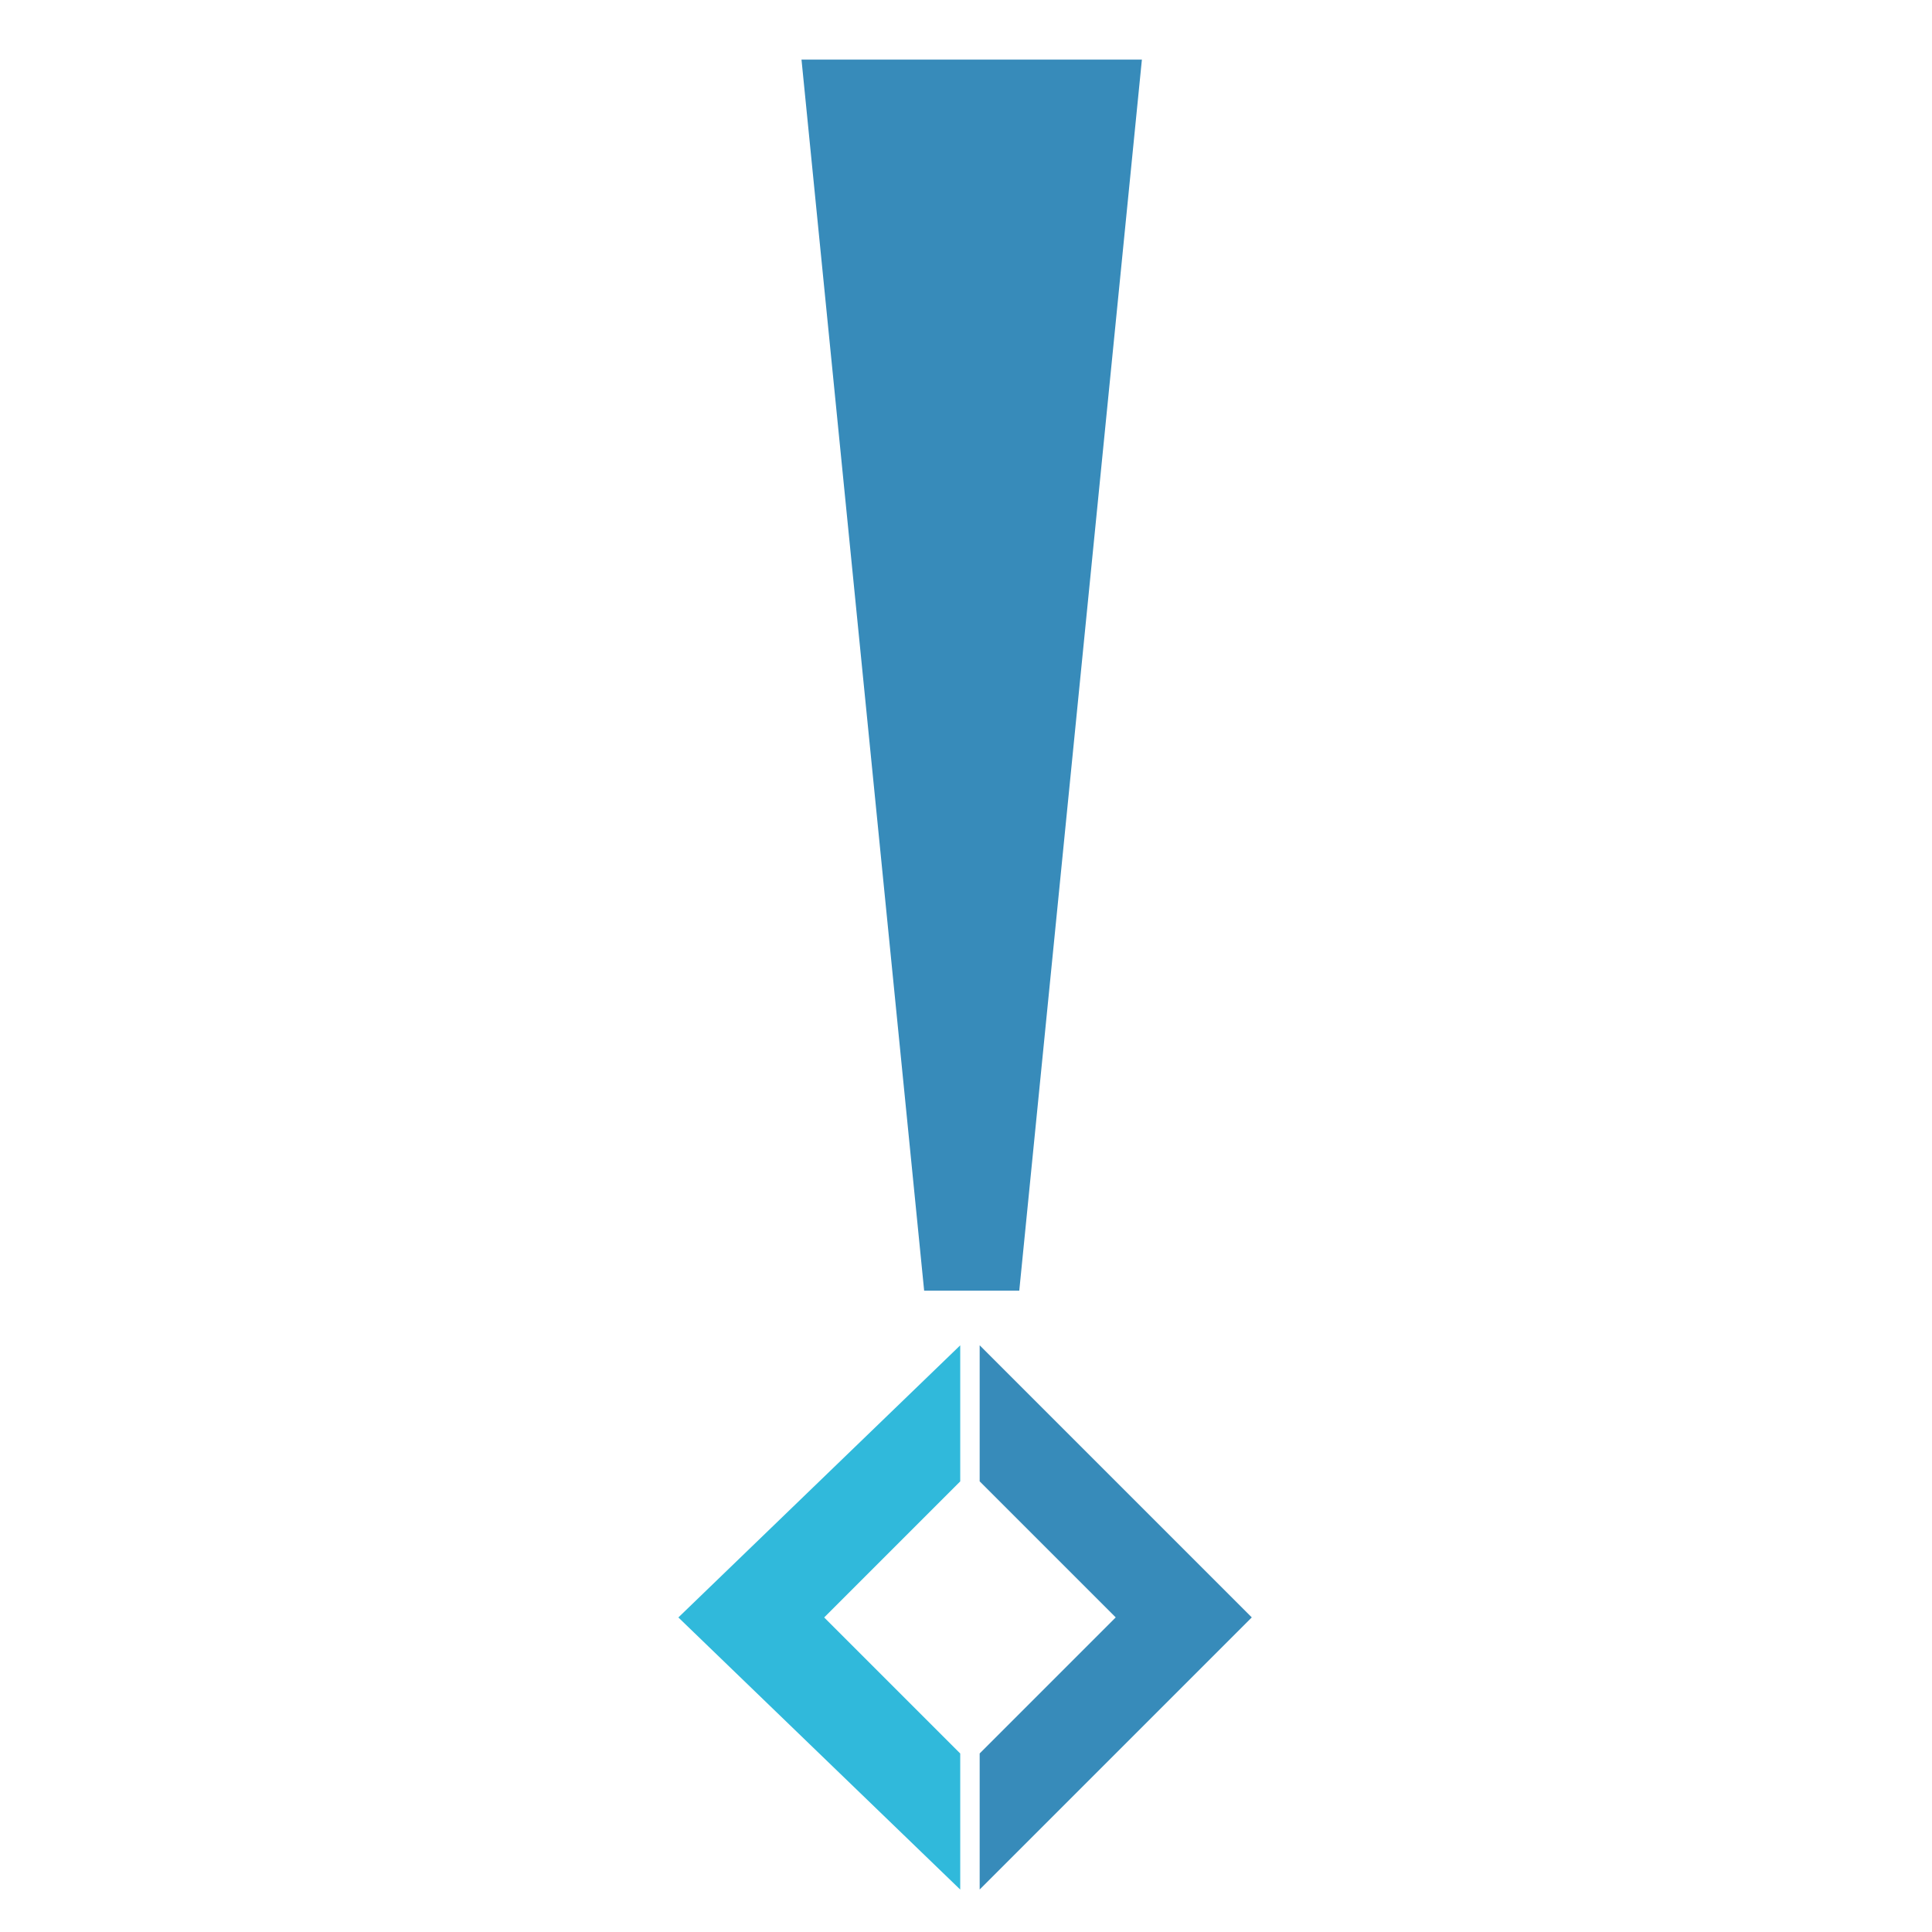 <?xml version="1.0" encoding="UTF-8" standalone="no"?>
<!-- Created with Inkscape (http://www.inkscape.org/) -->

<svg
   width="236"
   height="236"
   viewBox="0 0 62.442 62.442"
   version="1.1"
   id="svg5"
   inkscape:version="1.2.2 (b0a8486541, 2022-12-01)"
   sodipodi:docname="flinter-logo.svg"
   inkscape:export-filename="flinter-logo-128x128.png"
   inkscape:export-xdpi="52.067795"
   inkscape:export-ydpi="52.067795"
   xmlns:inkscape="http://www.inkscape.org/namespaces/inkscape"
   xmlns:sodipodi="http://sodipodi.sourceforge.net/DTD/sodipodi-0.dtd"
   xmlns="http://www.w3.org/2000/svg"
   xmlns:svg="http://www.w3.org/2000/svg">
  <sodipodi:namedview
     id="namedview7"
     pagecolor="#ffffff"
     bordercolor="#999999"
     borderopacity="1"
     inkscape:pageshadow="0"
     inkscape:pageopacity="0"
     inkscape:pagecheckerboard="0"
     inkscape:document-units="px"
     showgrid="false"
     units="px"
     width="236px"
     inkscape:zoom="2"
     inkscape:cx="-218.5"
     inkscape:cy="100"
     inkscape:window-width="3840"
     inkscape:window-height="2054"
     inkscape:window-x="-11"
     inkscape:window-y="-11"
     inkscape:window-maximized="1"
     inkscape:current-layer="g354"
     inkscape:showpageshadow="2"
     inkscape:deskcolor="#d1d1d1" />
  <defs
     id="defs2" />
  <g
     inkscape:label="Layer 1"
     inkscape:groupmode="layer"
     id="layer1">
    <g
       id="g354"
       transform="matrix(0.955,0,0,0.955,0.55,0.059)">
      <path
         id="path9393"
         style="fill:#378bba;fill-opacity:1;stroke:none;stroke-width:0.456px;stroke-linecap:butt;stroke-linejoin:miter;stroke-opacity:1"
         d="m 26.549,1.955 4.151,41.663 h 3.219 L 38.069,1.955 Z" />
      <g
         id="g227"
         transform="matrix(1.409,0,0,1.409,-13.215,-13.486)">
        <path
           style="fill:#378bba;fill-opacity:1;stroke:none;stroke-width:0.058px;stroke-linecap:butt;stroke-linejoin:miter;stroke-opacity:1"
           d="m 32.501,41.84 6.536,6.536 -6.536,6.536 v -3.268 l 3.268,-3.268 -3.268,-3.268 z"
           id="path4912"
           sodipodi:nodetypes="ccccccc" />
        <path
           style="fill:#30b9db;fill-opacity:1;stroke:none;stroke-width:0.058px;stroke-linecap:butt;stroke-linejoin:miter;stroke-opacity:1"
           d="m 32.034,54.913 v -3.268 l -3.268,-3.268 3.268,-3.268 v -3.268 l -6.77,6.536 z"
           id="path13640"
           sodipodi:nodetypes="ccccccc" />
      </g>
    </g>
  </g>
</svg>
